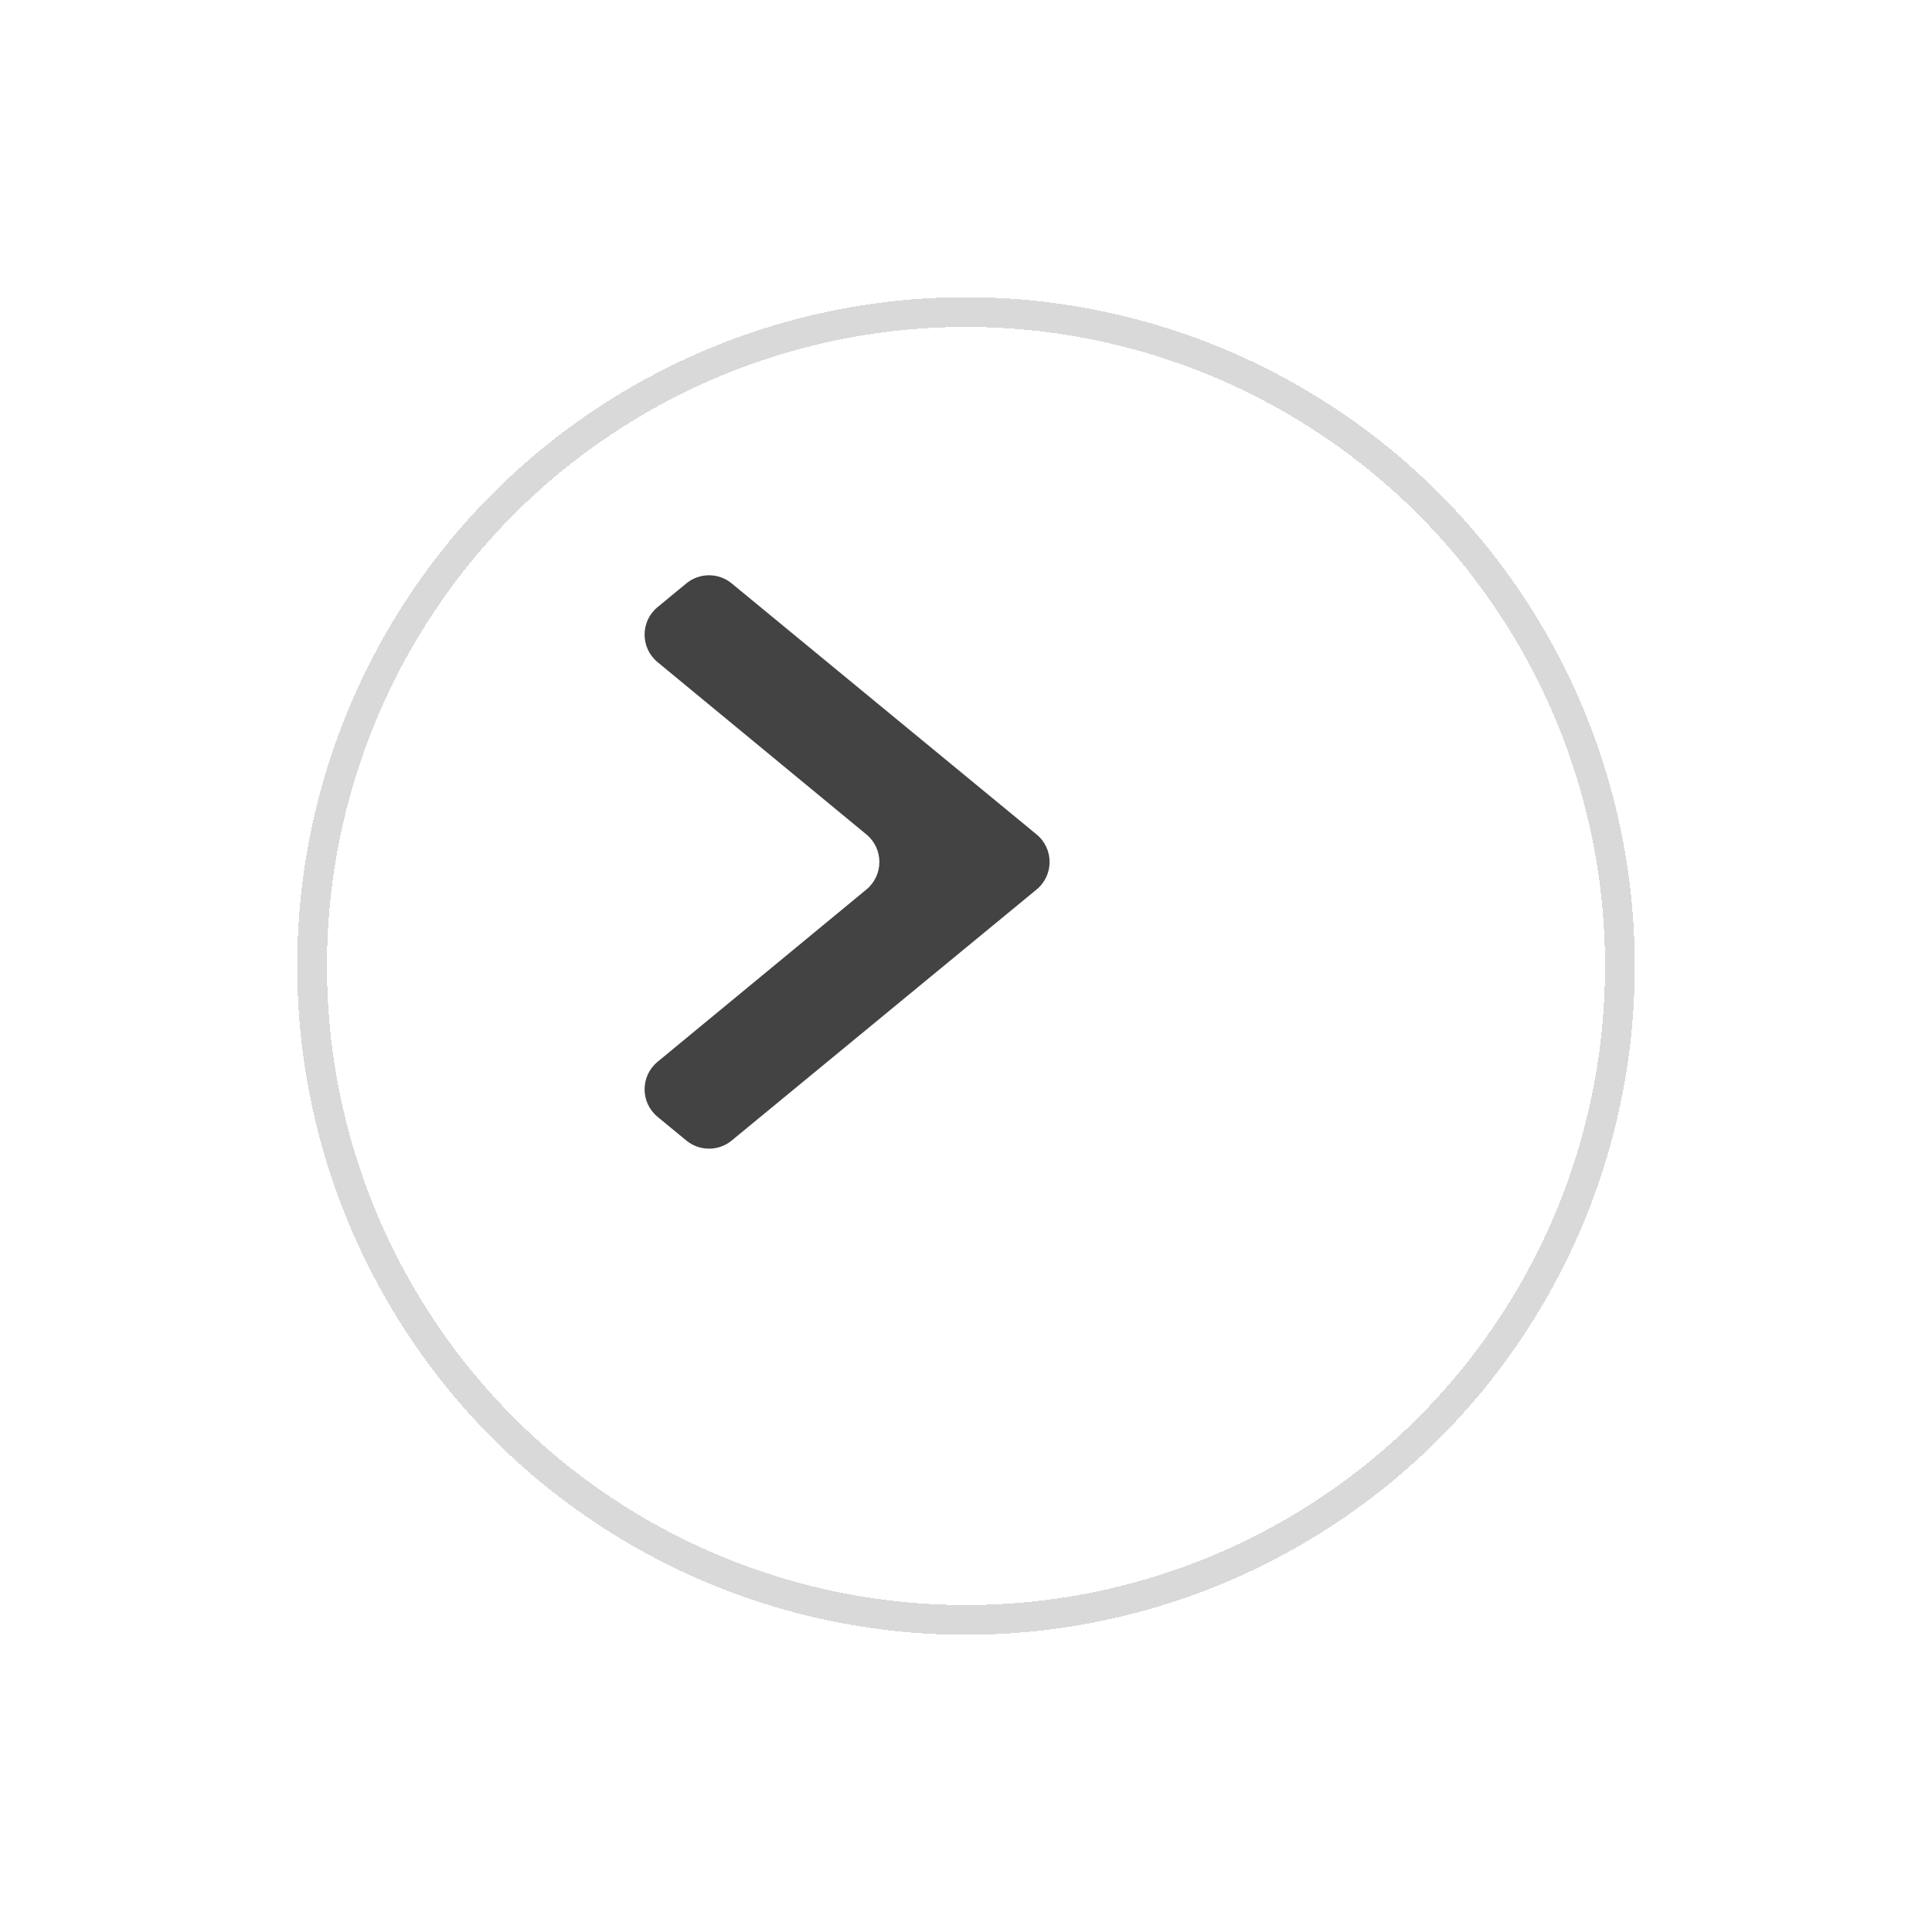 <svg width="65" height="65" viewBox="0 0 65 65" fill="none" xmlns="http://www.w3.org/2000/svg">
<g filter="url(#filter0_d_463_26)">
<circle cx="28.5" cy="28.5" r="22" stroke="#D9D9D9" shape-rendering="crispEdges"/>
</g>
<path d="M22.124 37.575C21.541 37.096 21.541 36.204 22.123 35.723L29.149 29.926C29.731 29.446 29.731 28.554 29.149 28.074L22.123 22.277C21.541 21.796 21.541 20.904 22.124 20.425L23.091 19.628C23.535 19.263 24.174 19.263 24.617 19.628L34.875 28.074C35.458 28.554 35.458 29.446 34.875 29.926L24.617 38.372C24.174 38.737 23.535 38.737 23.091 38.372L22.124 37.575Z" fill="#434343"/>
<defs>
<filter id="filter0_d_463_26" x="0" y="0" width="65" height="65" filterUnits="userSpaceOnUse" color-interpolation-filters="sRGB">
<feFlood flood-opacity="0" result="BackgroundImageFix"/>
<feColorMatrix in="SourceAlpha" type="matrix" values="0 0 0 0 0 0 0 0 0 0 0 0 0 0 0 0 0 0 127 0" result="hardAlpha"/>
<feOffset dx="4" dy="4"/>
<feGaussianBlur stdDeviation="5"/>
<feComposite in2="hardAlpha" operator="out"/>
<feColorMatrix type="matrix" values="0 0 0 0 0 0 0 0 0 0 0 0 0 0 0 0 0 0 0.1 0"/>
<feBlend mode="normal" in2="BackgroundImageFix" result="effect1_dropShadow_463_26"/>
<feBlend mode="normal" in="SourceGraphic" in2="effect1_dropShadow_463_26" result="shape"/>
</filter>
</defs>
</svg>
